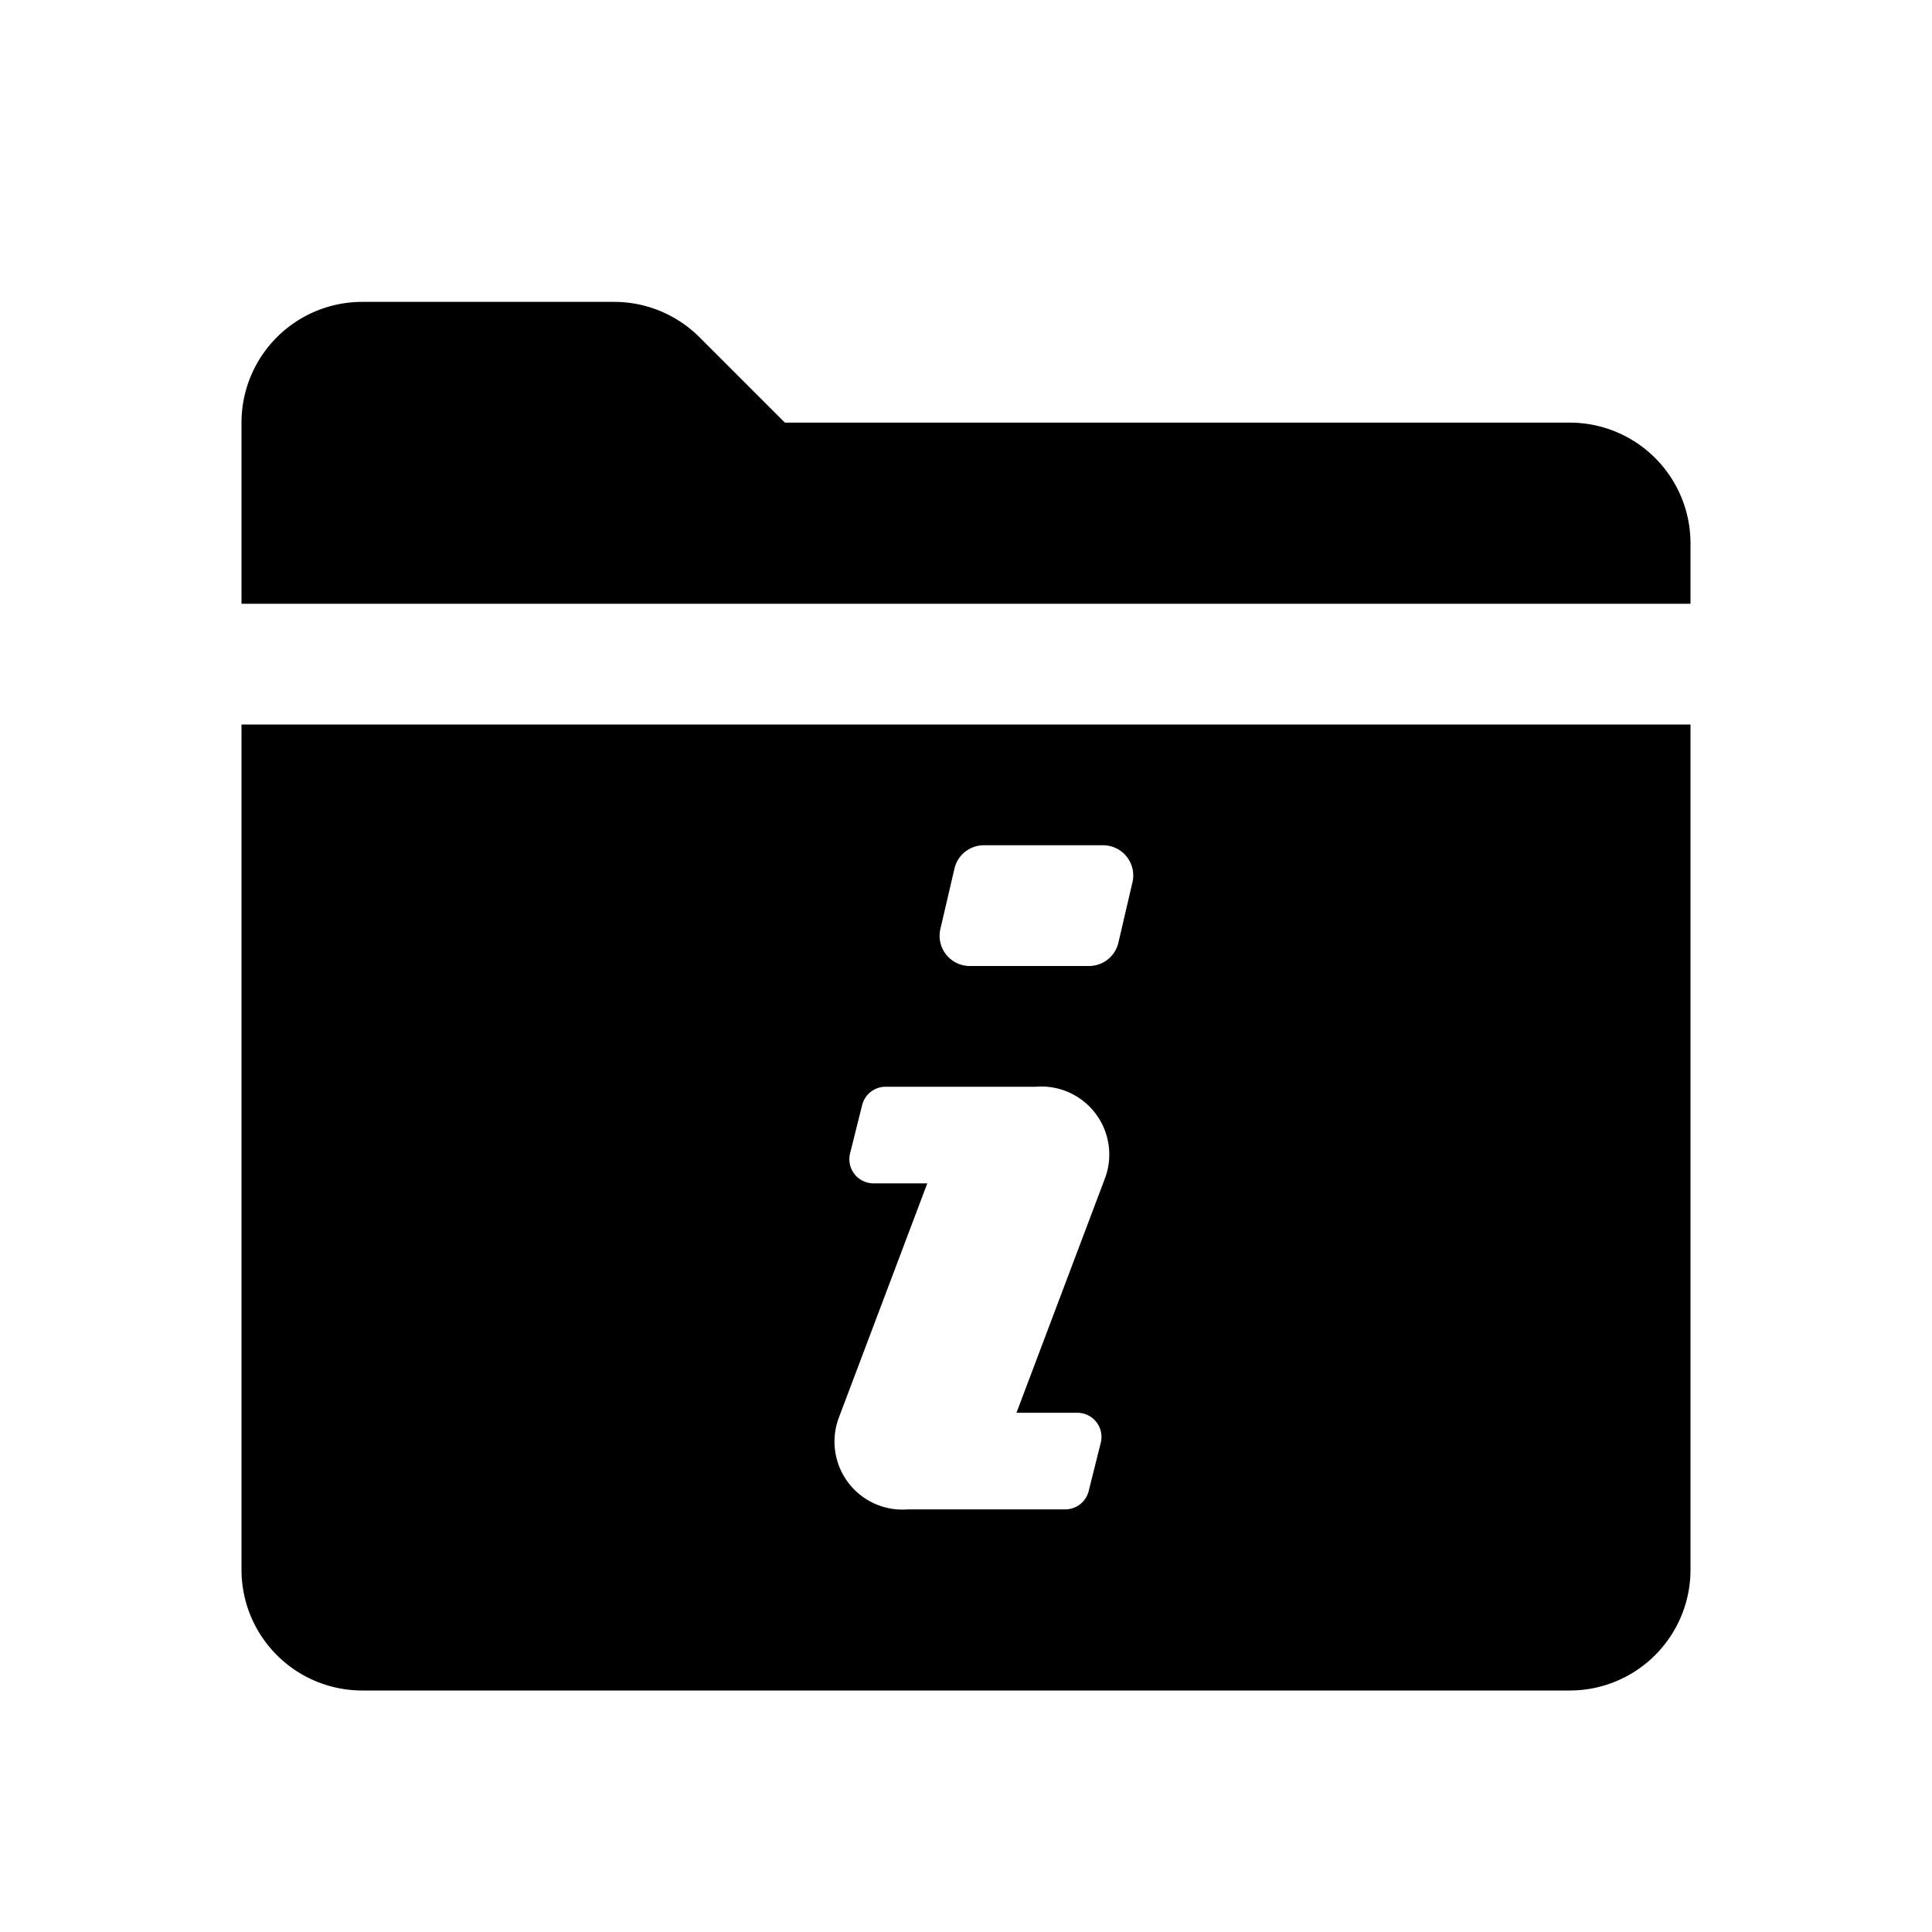 <svg id="glyphicons-filetypes" xmlns="http://www.w3.org/2000/svg" viewBox="0 0 32 32">
  <path id="folder-info" d="M4,26a2,2,0,0,0,2,2H26a2,2,0,0,0,2-2V12H4ZM15.576,15.386l.233-1A.5.5,0,0,1,16.297,14H18.27a.5.5,0,0,1,.487.614l-.233,1A.5.5,0,0,1,18.037,16H16.063A.5.5,0,0,1,15.576,15.386Zm-1.677,8.081L15.359,19.6H14.468a.4.4,0,0,1-.388-.497l.2-.8a.4.4,0,0,1,.388-.303h2.488a1.126,1.126,0,0,1,1.14,1.532L16.836,23.4h1.008a.4.4,0,0,1,.388.497l-.2.8a.4.4,0,0,1-.388.303H15.039A1.126,1.126,0,0,1,13.899,23.468ZM28,9v1H4V7A2,2,0,0,1,6,5h4.172a2,2,0,0,1,1.414.586L13,7H26A2,2,0,0,1,28,9Z"/>
</svg>
